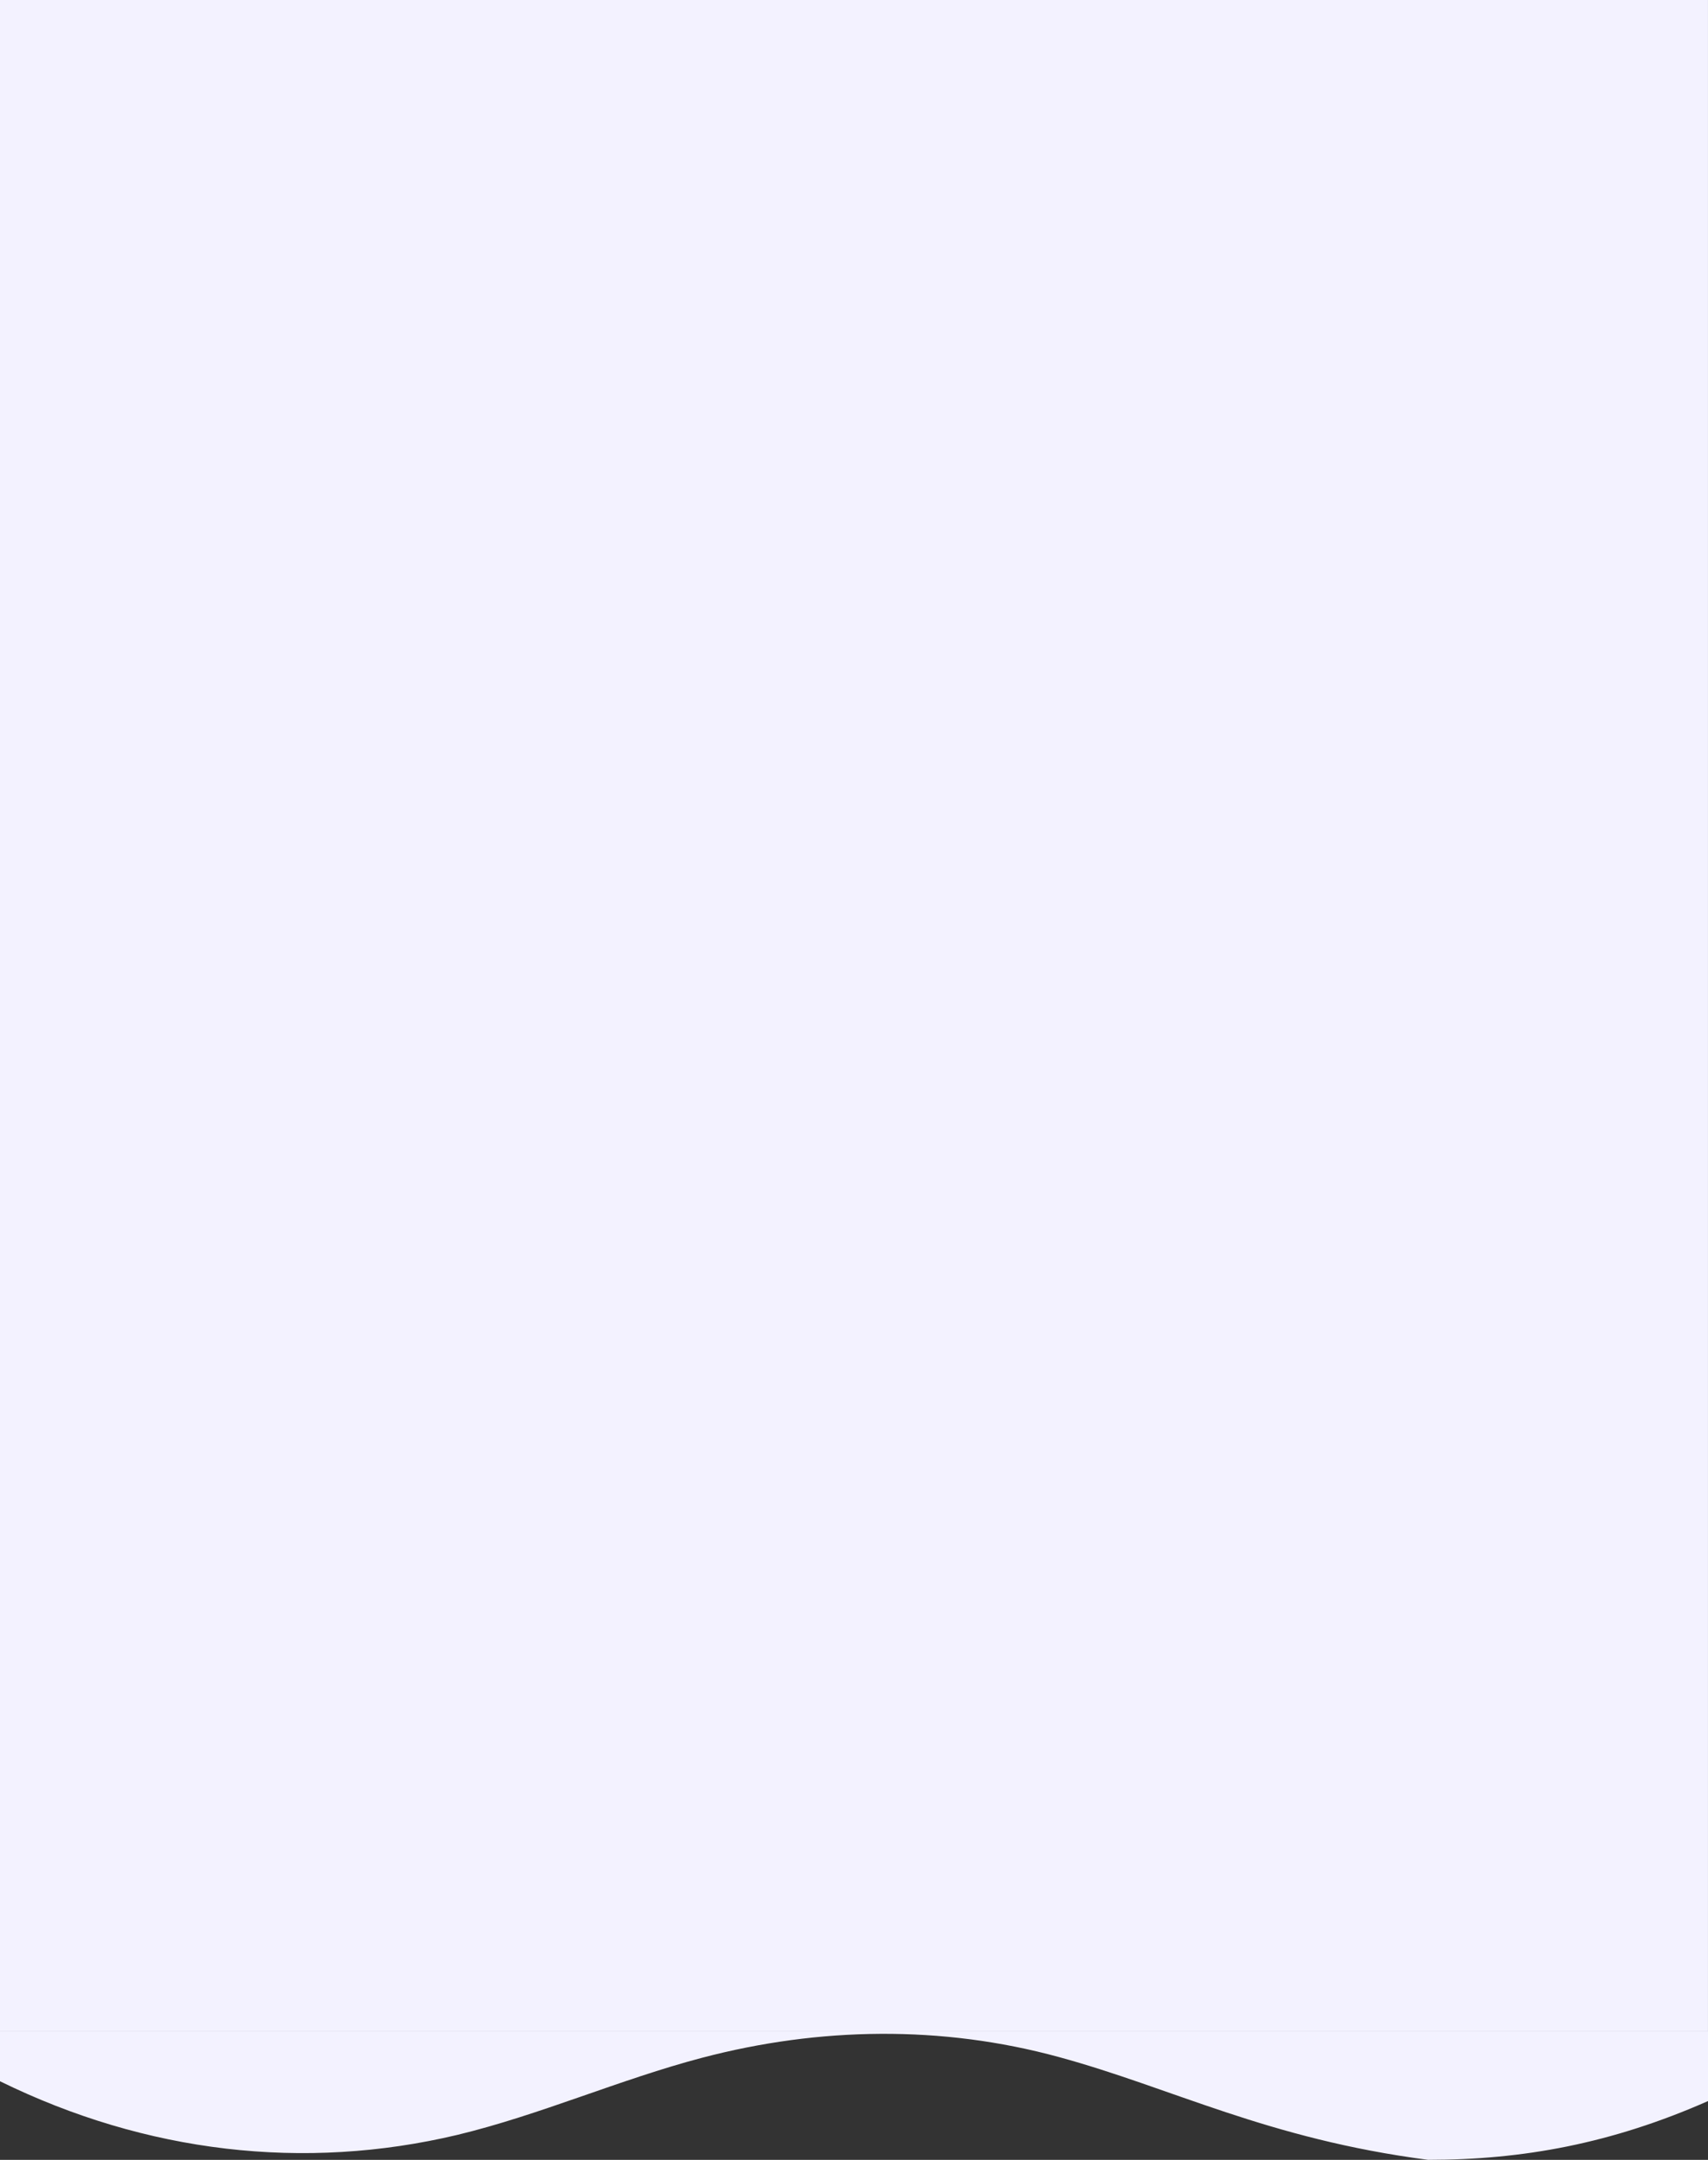 <svg width="1402" height="1772" viewBox="0 0 1402 1772" fill="none" xmlns="http://www.w3.org/2000/svg">
<rect x="0" y="0" width="1402" height="1772" fill="#333333" stroke="none"/>
<path d="M375.491 1751.51C443.254 1735.19 508.868 1705.95 576.444 1688.22C672.703 1662.94 772.946 1661.41 869.053 1687.63C962.45 1713.04 1039.98 1754.75 1172.23 1772C1250.01 1772 1322.78 1758.69 1402 1723.78V1666.17H0V1707.52C119.714 1766.27 249.571 1781.48 375.491 1751.51Z" fill="#F3F2FF"/>
<rect width="1401.98" height="1666.17" fill="#F3F2FF"/>
</svg>
